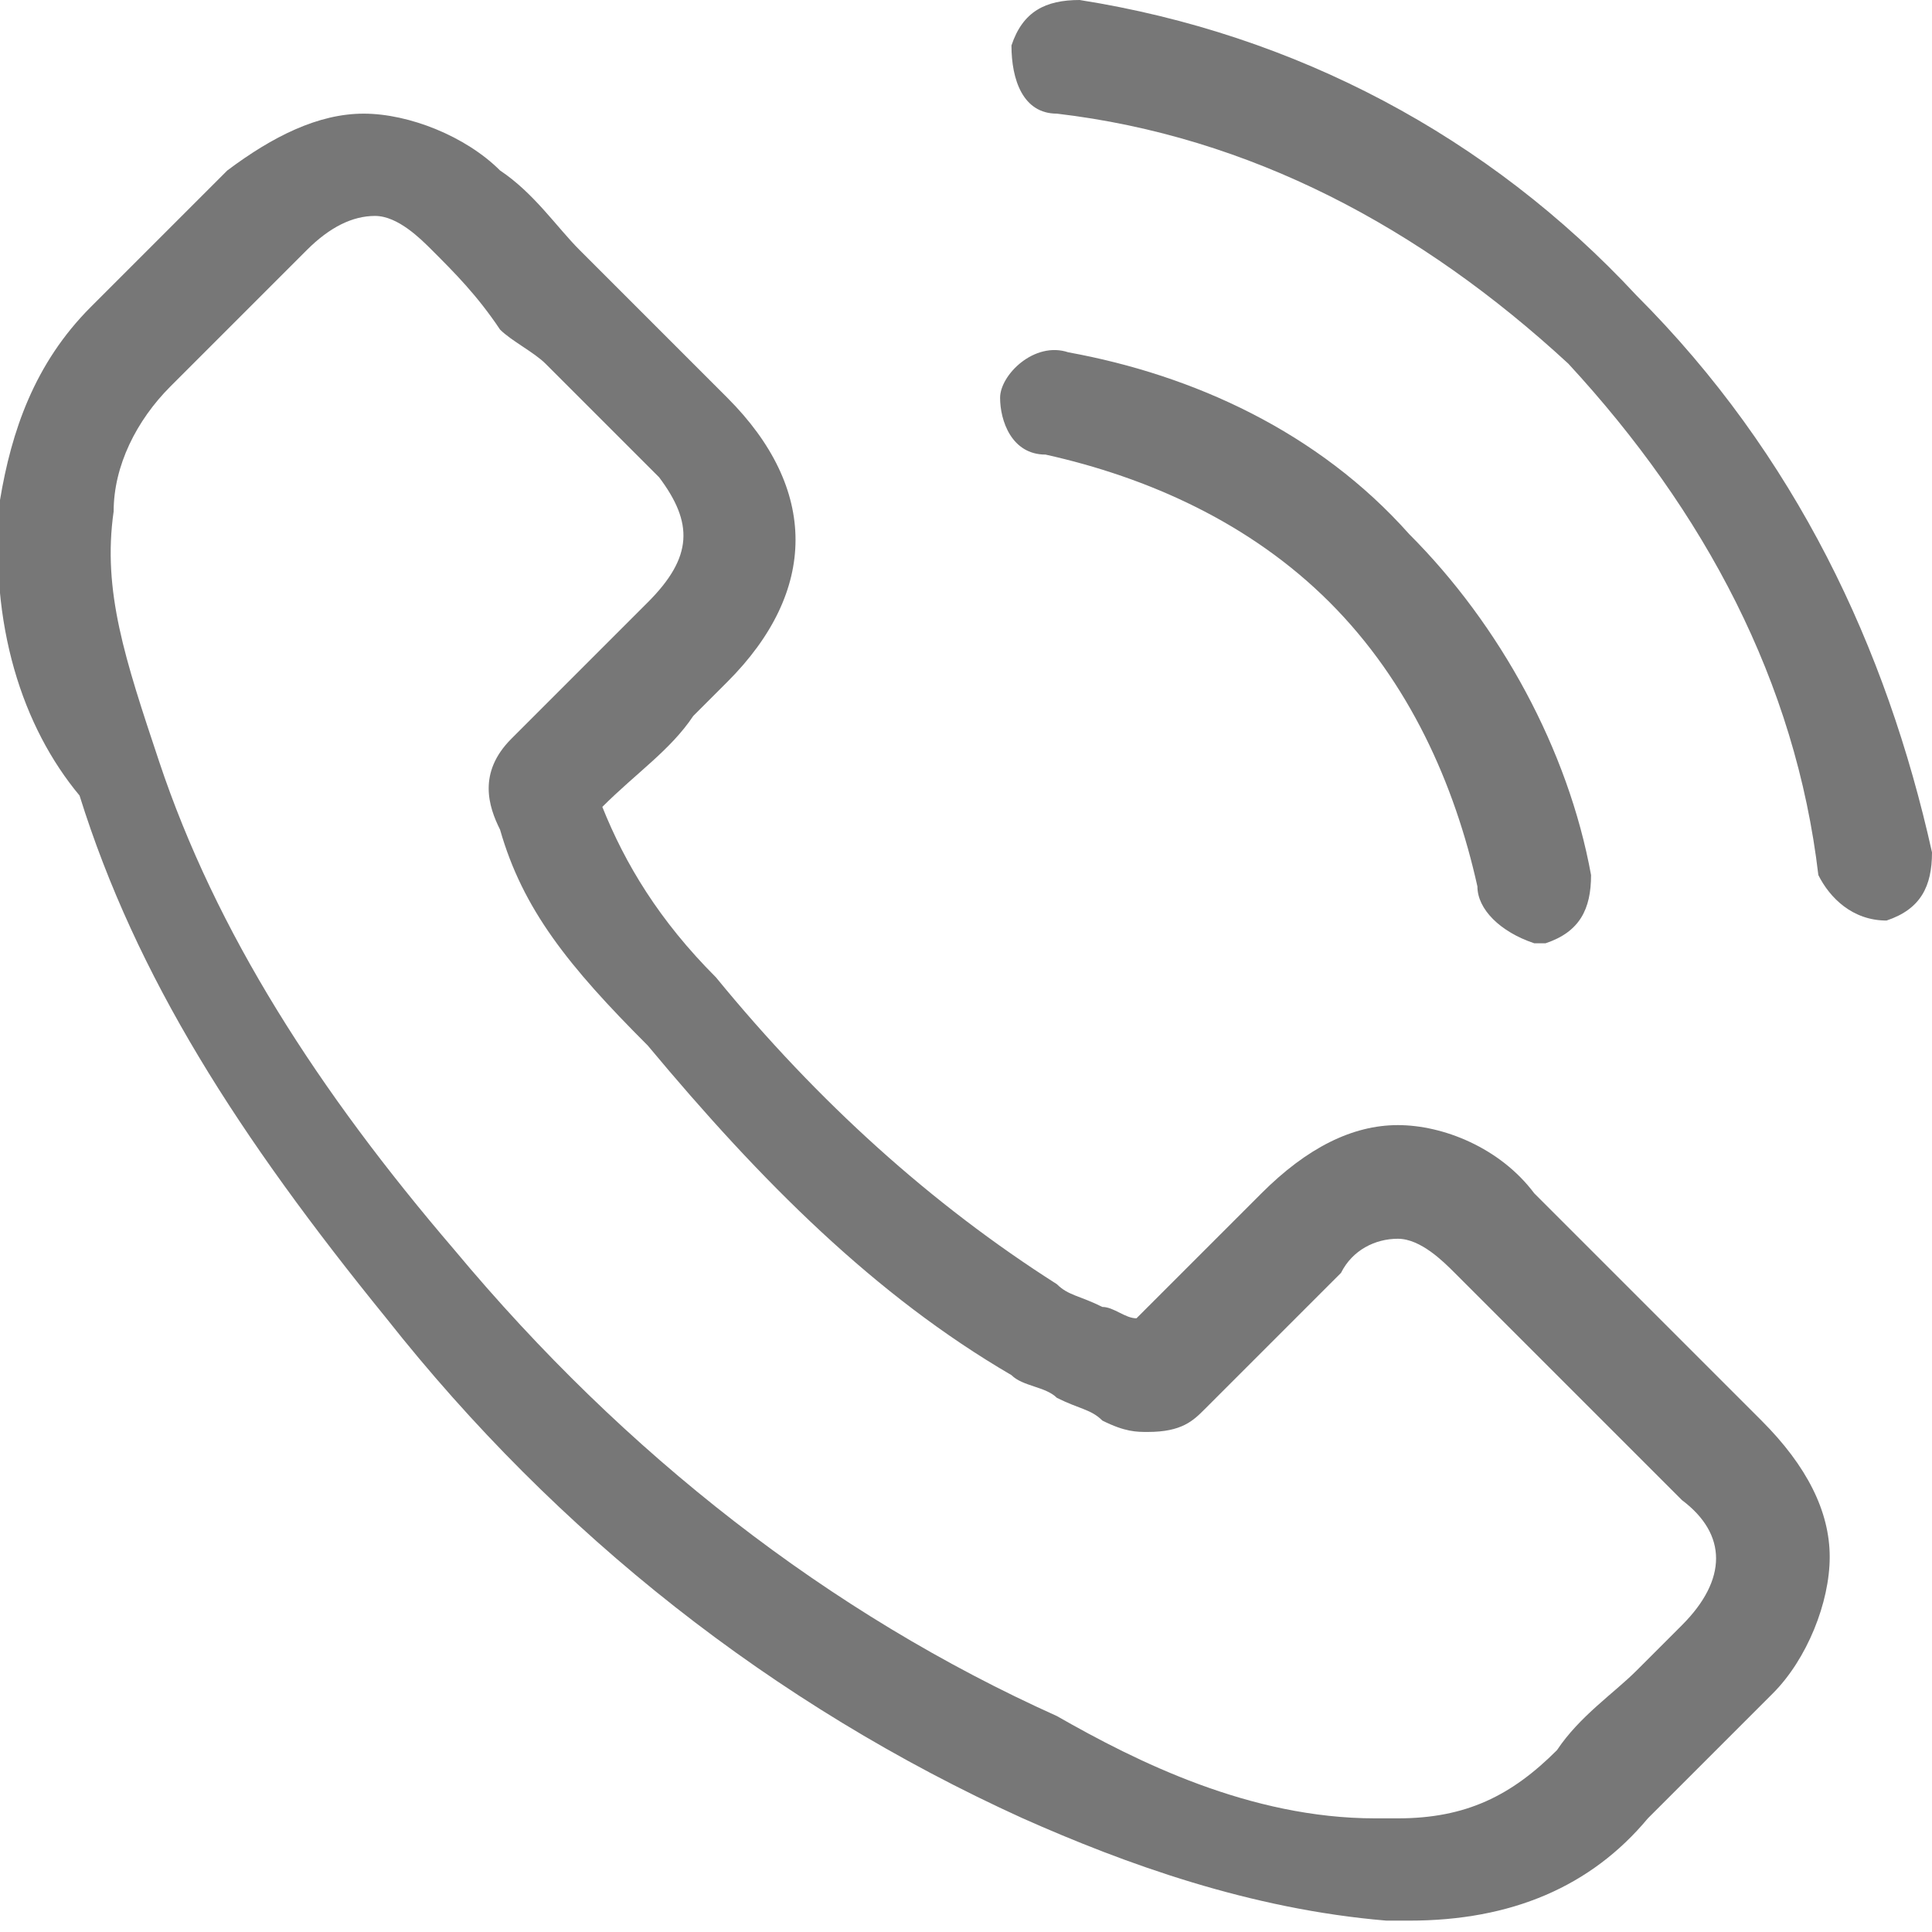<?xml version="1.0" encoding="utf-8"?>
<!-- Generator: Adobe Illustrator 24.3.0, SVG Export Plug-In . SVG Version: 6.00 Build 0)  -->
<svg version="1.1" id="Layer_1" xmlns="http://www.w3.org/2000/svg" xmlns:xlink="http://www.w3.org/1999/xlink" x="0px" y="0px"
	 viewBox="0 0 17 17" style="enable-background:new 0 0 17 17;" xml:space="preserve">
<style type="text/css">
	.st0{fill-rule:evenodd;clip-rule:evenodd;fill:#777777;}
</style>
<path class="st0" d="M16.6,8.1C16.6,8.1,16.5,8.1,16.6,8.1c-0.3,0-0.5-0.2-0.6-0.4C15.8,6,15,4.5,13.8,3.2C12.5,2,11,1.2,9.3,1
	c-0.3,0-0.4-0.3-0.4-0.6C9,0.1,9.2,0,9.5,0c1.9,0.3,3.6,1.2,4.9,2.6c1.4,1.4,2.2,3.1,2.6,4.9C17,7.8,16.9,8,16.6,8.1z M9.4,3.1
	c1.1,0.2,2.2,0.7,3,1.6c0.8,0.8,1.4,1.9,1.6,3c0,0.3-0.1,0.5-0.4,0.6c0,0-0.1,0-0.1,0C13.2,8.2,13,8,13,7.8
	c-0.2-0.9-0.6-1.8-1.3-2.5S10.1,4.2,9.2,4C8.9,4,8.8,3.7,8.8,3.5S9.1,3,9.4,3.1z M6.1,6.3C5.9,6.6,5.6,6.8,5.3,7.1
	c0.2,0.5,0.5,1,1,1.5c0.9,1.1,1.9,2,3,2.7c0.1,0.1,0.2,0.1,0.4,0.2c0.1,0,0.2,0.1,0.3,0.1l1.1-1.1c0.4-0.4,0.8-0.6,1.2-0.6
	c0.4,0,0.9,0.2,1.2,0.6l2,2c0.4,0.4,0.6,0.8,0.6,1.2c0,0.4-0.2,0.9-0.5,1.2c-0.2,0.2-0.3,0.3-0.5,0.5c-0.2,0.2-0.4,0.4-0.6,0.6
	c0,0,0,0,0,0c-0.5,0.6-1.2,0.9-2.1,0.9c-0.1,0-0.2,0-0.2,0c-1.2-0.1-2.3-0.5-3.2-0.9c-2.2-1-4.1-2.5-5.6-4.4c-1.3-1.6-2.2-3-2.7-4.6
	C0.2,6.4-0.1,5.5,0,4.4c0.1-0.6,0.3-1.2,0.8-1.7L2,1.5c0,0,0,0,0,0C2.4,1.2,2.8,1,3.2,1c0.4,0,0.9,0.2,1.2,0.5
	C4.7,1.7,4.9,2,5.1,2.2c0.1,0.1,0.2,0.2,0.3,0.3l1,1c0.8,0.8,0.8,1.7,0,2.5C6.3,6.1,6.2,6.2,6.1,6.3z M5.8,4.2l-1-1
	C4.7,3.1,4.5,3,4.4,2.9C4.2,2.6,4,2.4,3.8,2.2c0,0,0,0,0,0C3.7,2.1,3.5,1.9,3.3,1.9C3.1,1.9,2.9,2,2.7,2.2L1.5,3.4
	C1.2,3.7,1,4.1,1,4.5C0.9,5.2,1.1,5.8,1.4,6.7C1.9,8.2,2.8,9.6,4,11c1.5,1.8,3.3,3.2,5.3,4.1C10,15.5,11,16,12.1,16
	c0.1,0,0.1,0,0.2,0c0.6,0,1-0.2,1.4-0.6c0.2-0.3,0.5-0.5,0.7-0.7c0.2-0.2,0.3-0.3,0.4-0.4c0.4-0.4,0.4-0.8,0-1.1l-2-2c0,0,0,0,0,0
	c-0.1-0.1-0.3-0.3-0.5-0.3c-0.2,0-0.4,0.1-0.5,0.3l-1.2,1.2c-0.1,0.1-0.2,0.2-0.5,0.2c-0.1,0-0.2,0-0.4-0.1c0,0,0,0,0,0
	c-0.1-0.1-0.2-0.1-0.4-0.2c-0.1-0.1-0.3-0.1-0.4-0.2c-1.2-0.7-2.2-1.7-3.2-2.9l0,0C5,8.5,4.6,8,4.4,7.3c0,0,0,0,0,0
	C4.3,7.1,4.2,6.8,4.5,6.5c0,0,0,0,0,0c0.3-0.3,0.6-0.6,0.9-0.9c0.1-0.1,0.2-0.2,0.3-0.3C6.1,4.9,6.1,4.6,5.8,4.2z"/>
</svg>
